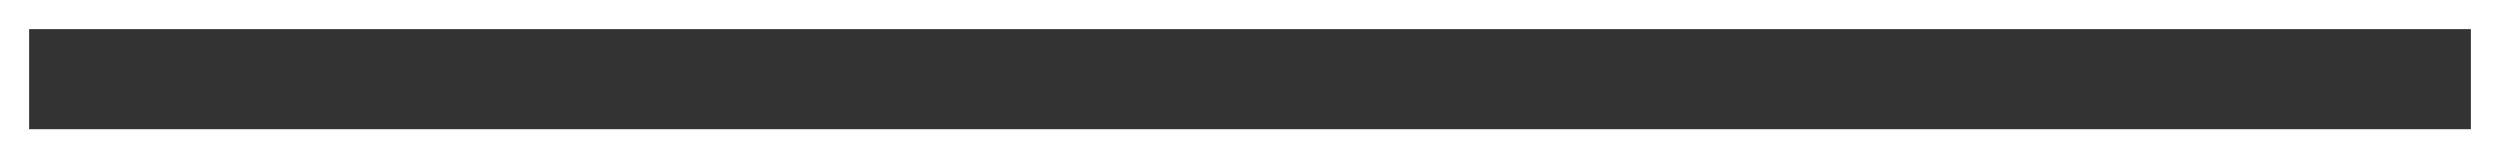 <?xml version="1.0" encoding="UTF-8" standalone="no"?>
<!-- Created with Inkscape (http://www.inkscape.org/) -->

<svg
   width="59.998mm"
   height="3.8mm"
   viewBox="0 0 59.998 3.8"
   version="1.1"
   id="svg1"
   inkscape:export-filename="slight-narrow.png"
   inkscape:export-xdpi="423.32999"
   inkscape:export-ydpi="423.32999"
   inkscape:version="1.4.2 (ebf0e940d0, 2025-05-08)"
   sodipodi:docname="slight-bar-narrow-complete.svg"
   xml:space="preserve"
   xmlns:inkscape="http://www.inkscape.org/namespaces/inkscape"
   xmlns:sodipodi="http://sodipodi.sourceforge.net/DTD/sodipodi-0.dtd"
   xmlns="http://www.w3.org/2000/svg"
   xmlns:svg="http://www.w3.org/2000/svg"><rect x="0" y="0" width="59.998" height="3.8" fill="#333333" stroke="none"/><sodipodi:namedview
     id="namedview1"
     pagecolor="#ffffff"
     bordercolor="#000000"
     borderopacity="0.25"
     inkscape:showpageshadow="2"
     inkscape:pageopacity="0.0"
     inkscape:pagecheckerboard="0"
     inkscape:deskcolor="#12e3f9"
     inkscape:document-units="mm"
     inkscape:zoom="5.840694"
     inkscape:cx="117.02376"
     inkscape:cy="12.498515"
     inkscape:window-width="2560"
     inkscape:window-height="1366"
     inkscape:window-x="0"
     inkscape:window-y="0"
     inkscape:window-maximized="1"
     inkscape:current-layer="layer1" /><defs
     id="defs1"><filter
       style="color-interpolation-filters:sRGB"
       inkscape:label="Greyscale"
       id="filter4"
       x="0"
       y="0"
       width="1"
       height="1"><feColorMatrix
         values="0.21 0.72 0.072 -0.1 0 0.21 0.72 0.072 -0.1 0 0.21 0.72 0.072 -0.1 0 0 0 0 1 0 "
         id="feColorMatrix4" /></filter><filter
       style="color-interpolation-filters:sRGB"
       inkscape:label="Greyscale"
       id="filter4-9"
       x="0"
       y="0"
       width="1"
       height="1"><feColorMatrix
         values="0.21 0.72 0.072 -0.1 0 0.21 0.72 0.072 -0.1 0 0.21 0.72 0.072 -0.1 0 0 0 0 1 0 "
         id="feColorMatrix4-2"
         result="fbSourceGraphic" /><feColorMatrix
         result="fbSourceGraphicAlpha"
         in="fbSourceGraphic"
         values="0 0 0 -1 0 0 0 0 -1 0 0 0 0 -1 0 0 0 0 1 0"
         id="feColorMatrix1" /><feColorMatrix
         id="feColorMatrix2"
         values="0.21 0.72 0.072 -0.2 0 0.21 0.72 0.072 -0.2 0 0.21 0.72 0.072 -0.2 0 0 0 0 1 0 "
         in="fbSourceGraphic"
         result="fbSourceGraphic" /><feColorMatrix
         result="fbSourceGraphicAlpha"
         in="fbSourceGraphic"
         values="0 0 0 -1 0 0 0 0 -1 0 0 0 0 -1 0 0 0 0 1 0"
         id="feColorMatrix3" /><feColorMatrix
         id="feColorMatrix5"
         values="0.21 0.72 0.072 -0.2 0 0.21 0.72 0.072 -0.2 0 0.21 0.72 0.072 -0.2 0 0 0 0 1 0 "
         in="fbSourceGraphic" /></filter><filter
       style="color-interpolation-filters:sRGB"
       inkscape:label="Greyscale"
       id="filter4-7"
       x="0"
       y="0"
       width="1"
       height="1"><feColorMatrix
         values="0.21 0.72 0.072 -0.1 0 0.21 0.72 0.072 -0.1 0 0.21 0.72 0.072 -0.1 0 0 0 0 1 0 "
         id="feColorMatrix4-0" /></filter><filter
       inkscape:label="Evanescent"
       inkscape:menu="Blurs"
       inkscape:menu-tooltip="Blur the contents of objects, preserving the outline and adding progressive transparency at edges"
       style="color-interpolation-filters:sRGB"
       id="filter203"
       x="-0.104"
       y="-0.918"
       width="1.208"
       height="2.836"><feGaussianBlur
         stdDeviation="2.5"
         id="feGaussianBlur255" /></filter><filter
       style="color-interpolation-filters:sRGB"
       inkscape:label="Greyscale"
       id="filter4-92"
       x="0"
       y="0"
       width="1"
       height="1"><feColorMatrix
         values="0.21 0.72 0.072 -0.1 0 0.21 0.72 0.072 -0.1 0 0.21 0.72 0.072 -0.1 0 0 0 0 1 0 "
         id="feColorMatrix4-28" /></filter></defs><g
     inkscape:label="Layer 1"
     inkscape:groupmode="layer"
     id="layer1"
     transform="translate(-110.466,-176.049)"><path
       style="baseline-shift:baseline;display:inline;overflow:visible;opacity:1;vector-effect:none;enable-background:accumulate;stop-color:#000000;stop-opacity:1;fill:#ffffff;fill-opacity:1"
       d="m 110.466,176.049 v 3.8 h 59.998 v -3.8 h -29.999 z m 0.699,0.699 h 29.3 29.3 v 2.402 h -58.6 z"
       id="path1"
       sodipodi:nodetypes="cccccccccccc" /><path
       d="m 109.964,170.383 h 59.302 v 2.923 h -59.302 z"
       style="baseline-shift:baseline;display:inline;overflow:visible;vector-effect:none;fill:#ffffff;fill-opacity:1;stroke:none;stroke-opacity:1;enable-background:accumulate;stop-color:#000000"
       id="path1-5"
       sodipodi:nodetypes="ccccc" /></g></svg>
